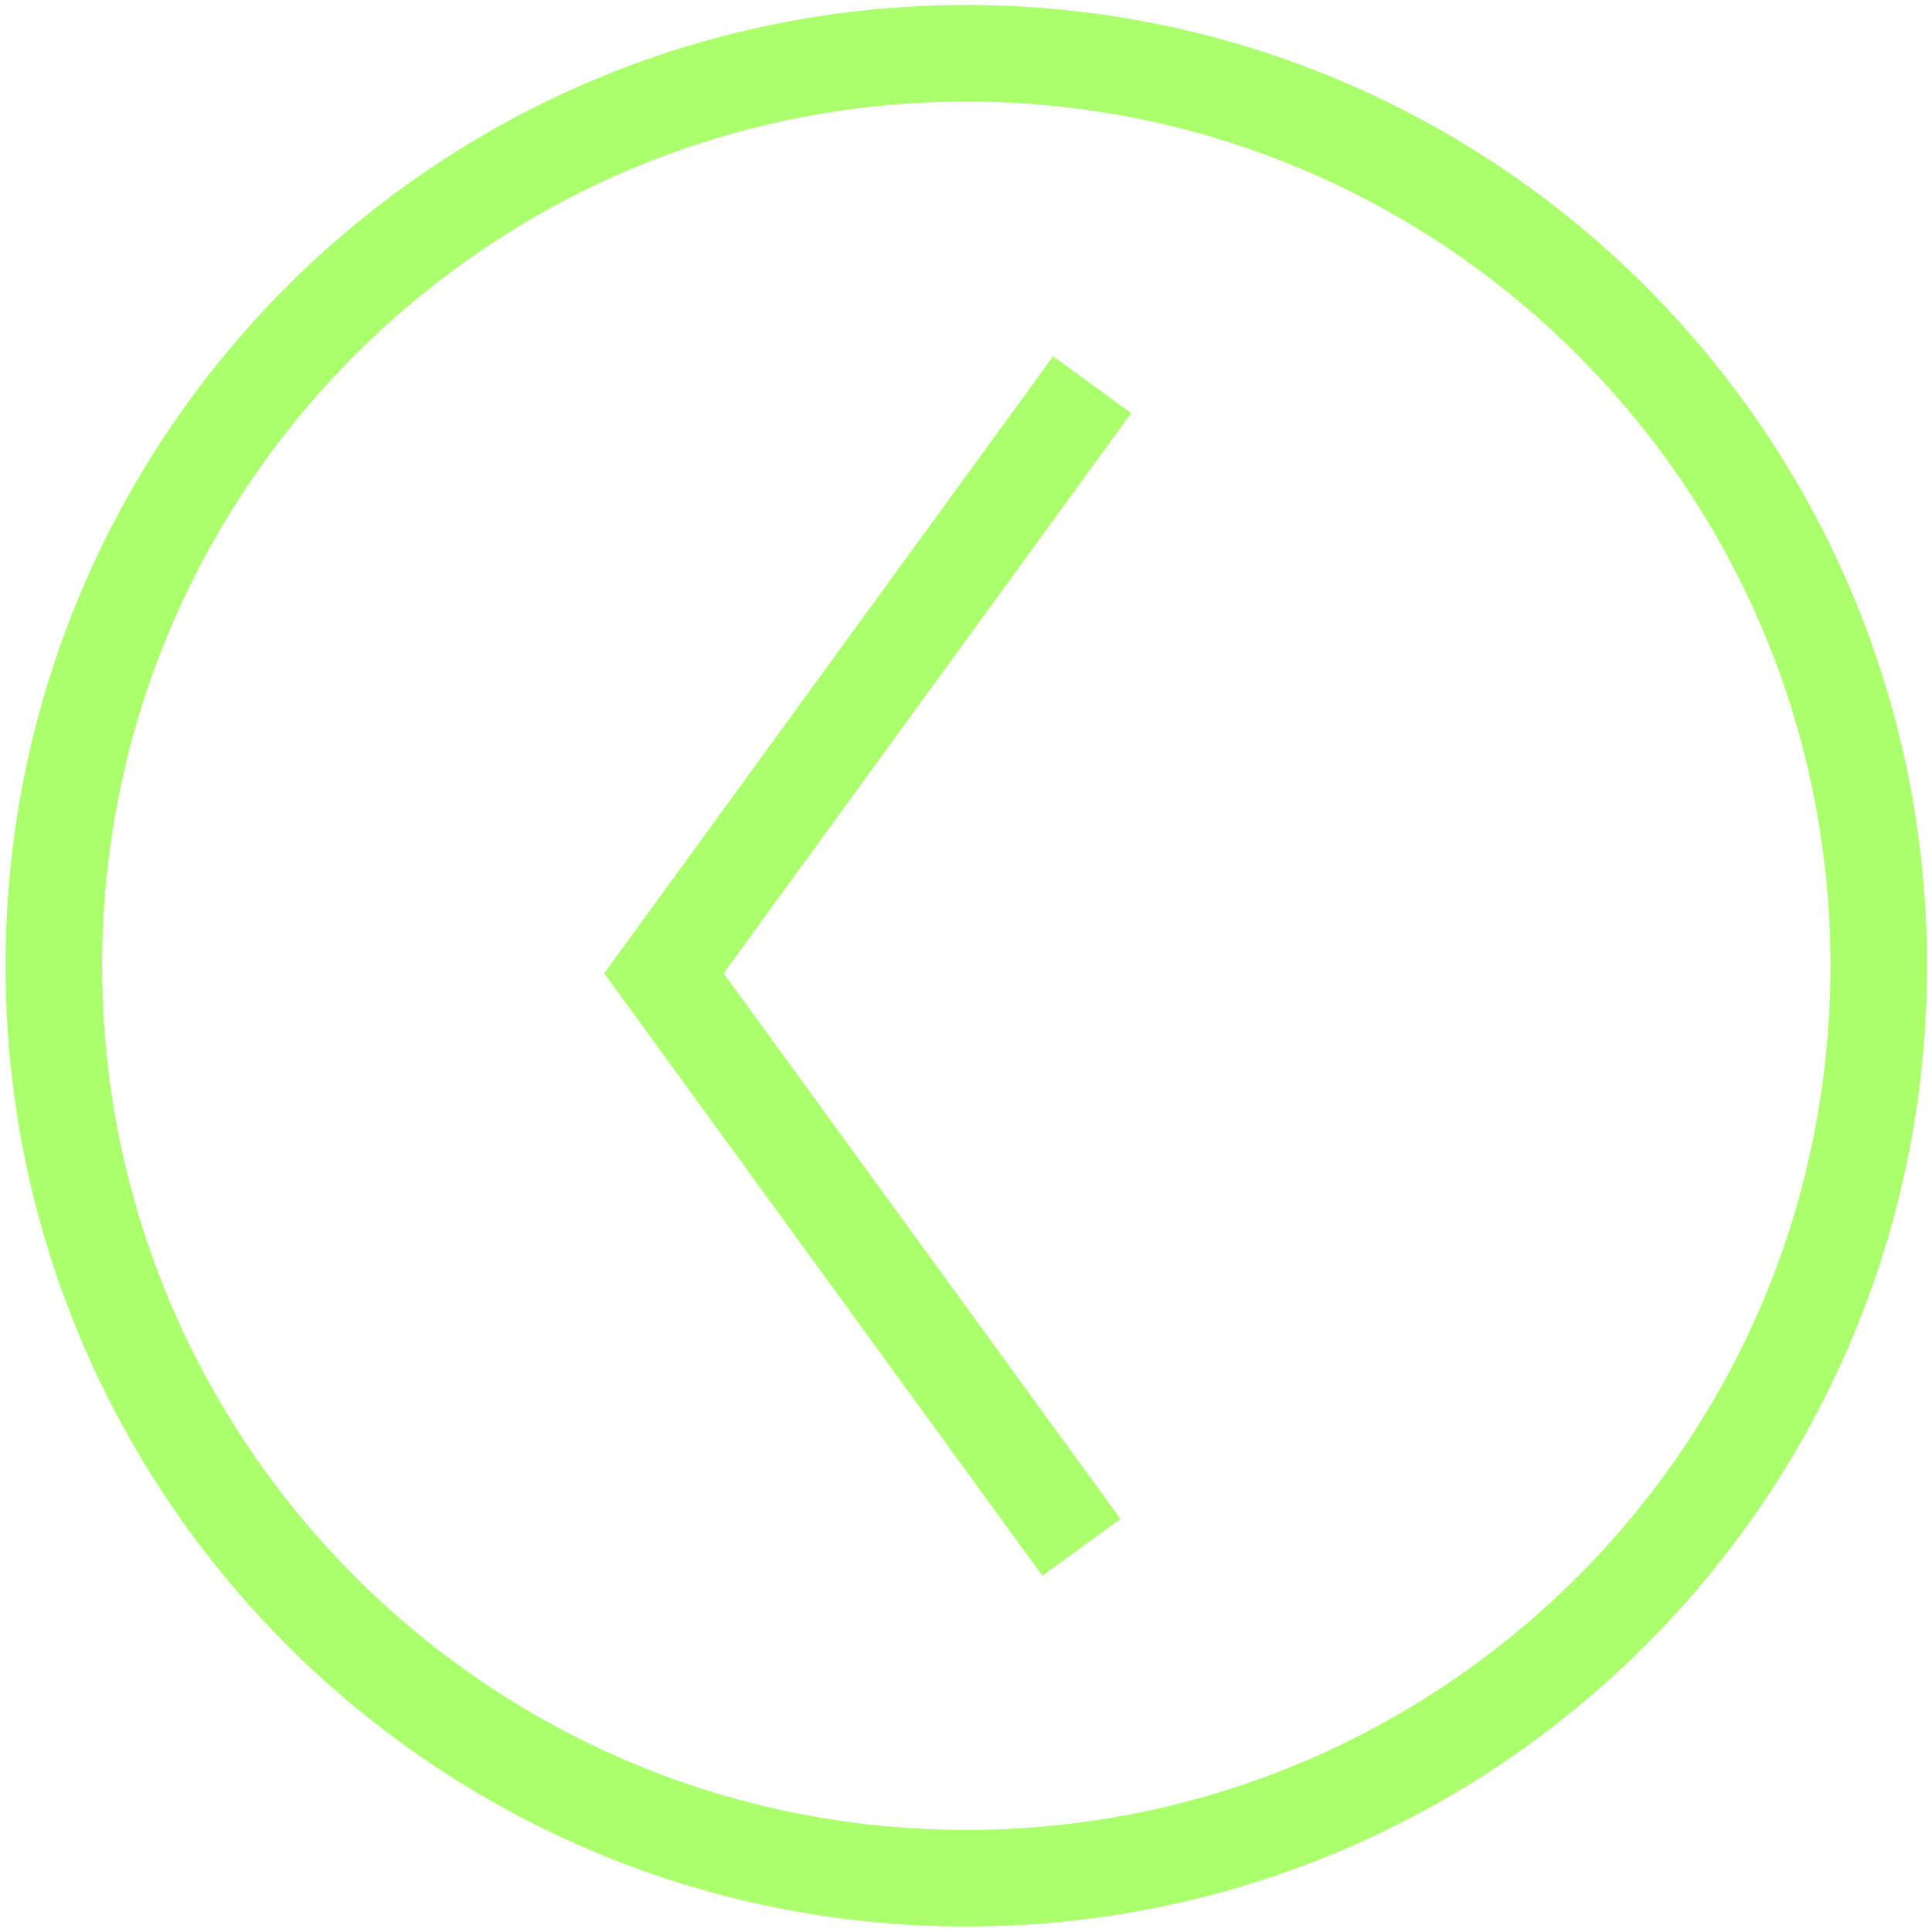 <svg width="40" height="40" viewBox="0 0 40 40" fill="none" xmlns="http://www.w3.org/2000/svg">
<g clip-path="url(#clip0_629_1357)">
<path d="M38.897 19.995C38.897 9.561 30.439 1.103 20.006 1.103C9.572 1.103 1.114 9.561 1.114 19.995C1.114 30.428 9.572 38.886 20.006 38.886C30.439 38.886 38.897 30.428 38.897 19.995Z" stroke="#ACFF6C" stroke-width="2" stroke-miterlimit="10"/>
<path d="M22.389 32.036L13.745 20.15L22.612 7.964" stroke="#ACFF6C" stroke-width="2" stroke-miterlimit="10"/>
</g>
<defs>
<clipPath id="clip0_629_1357">
<rect width="40" height="40" fill="white" transform="translate(0 40) rotate(-90)"/>
</clipPath>
</defs>
</svg>
